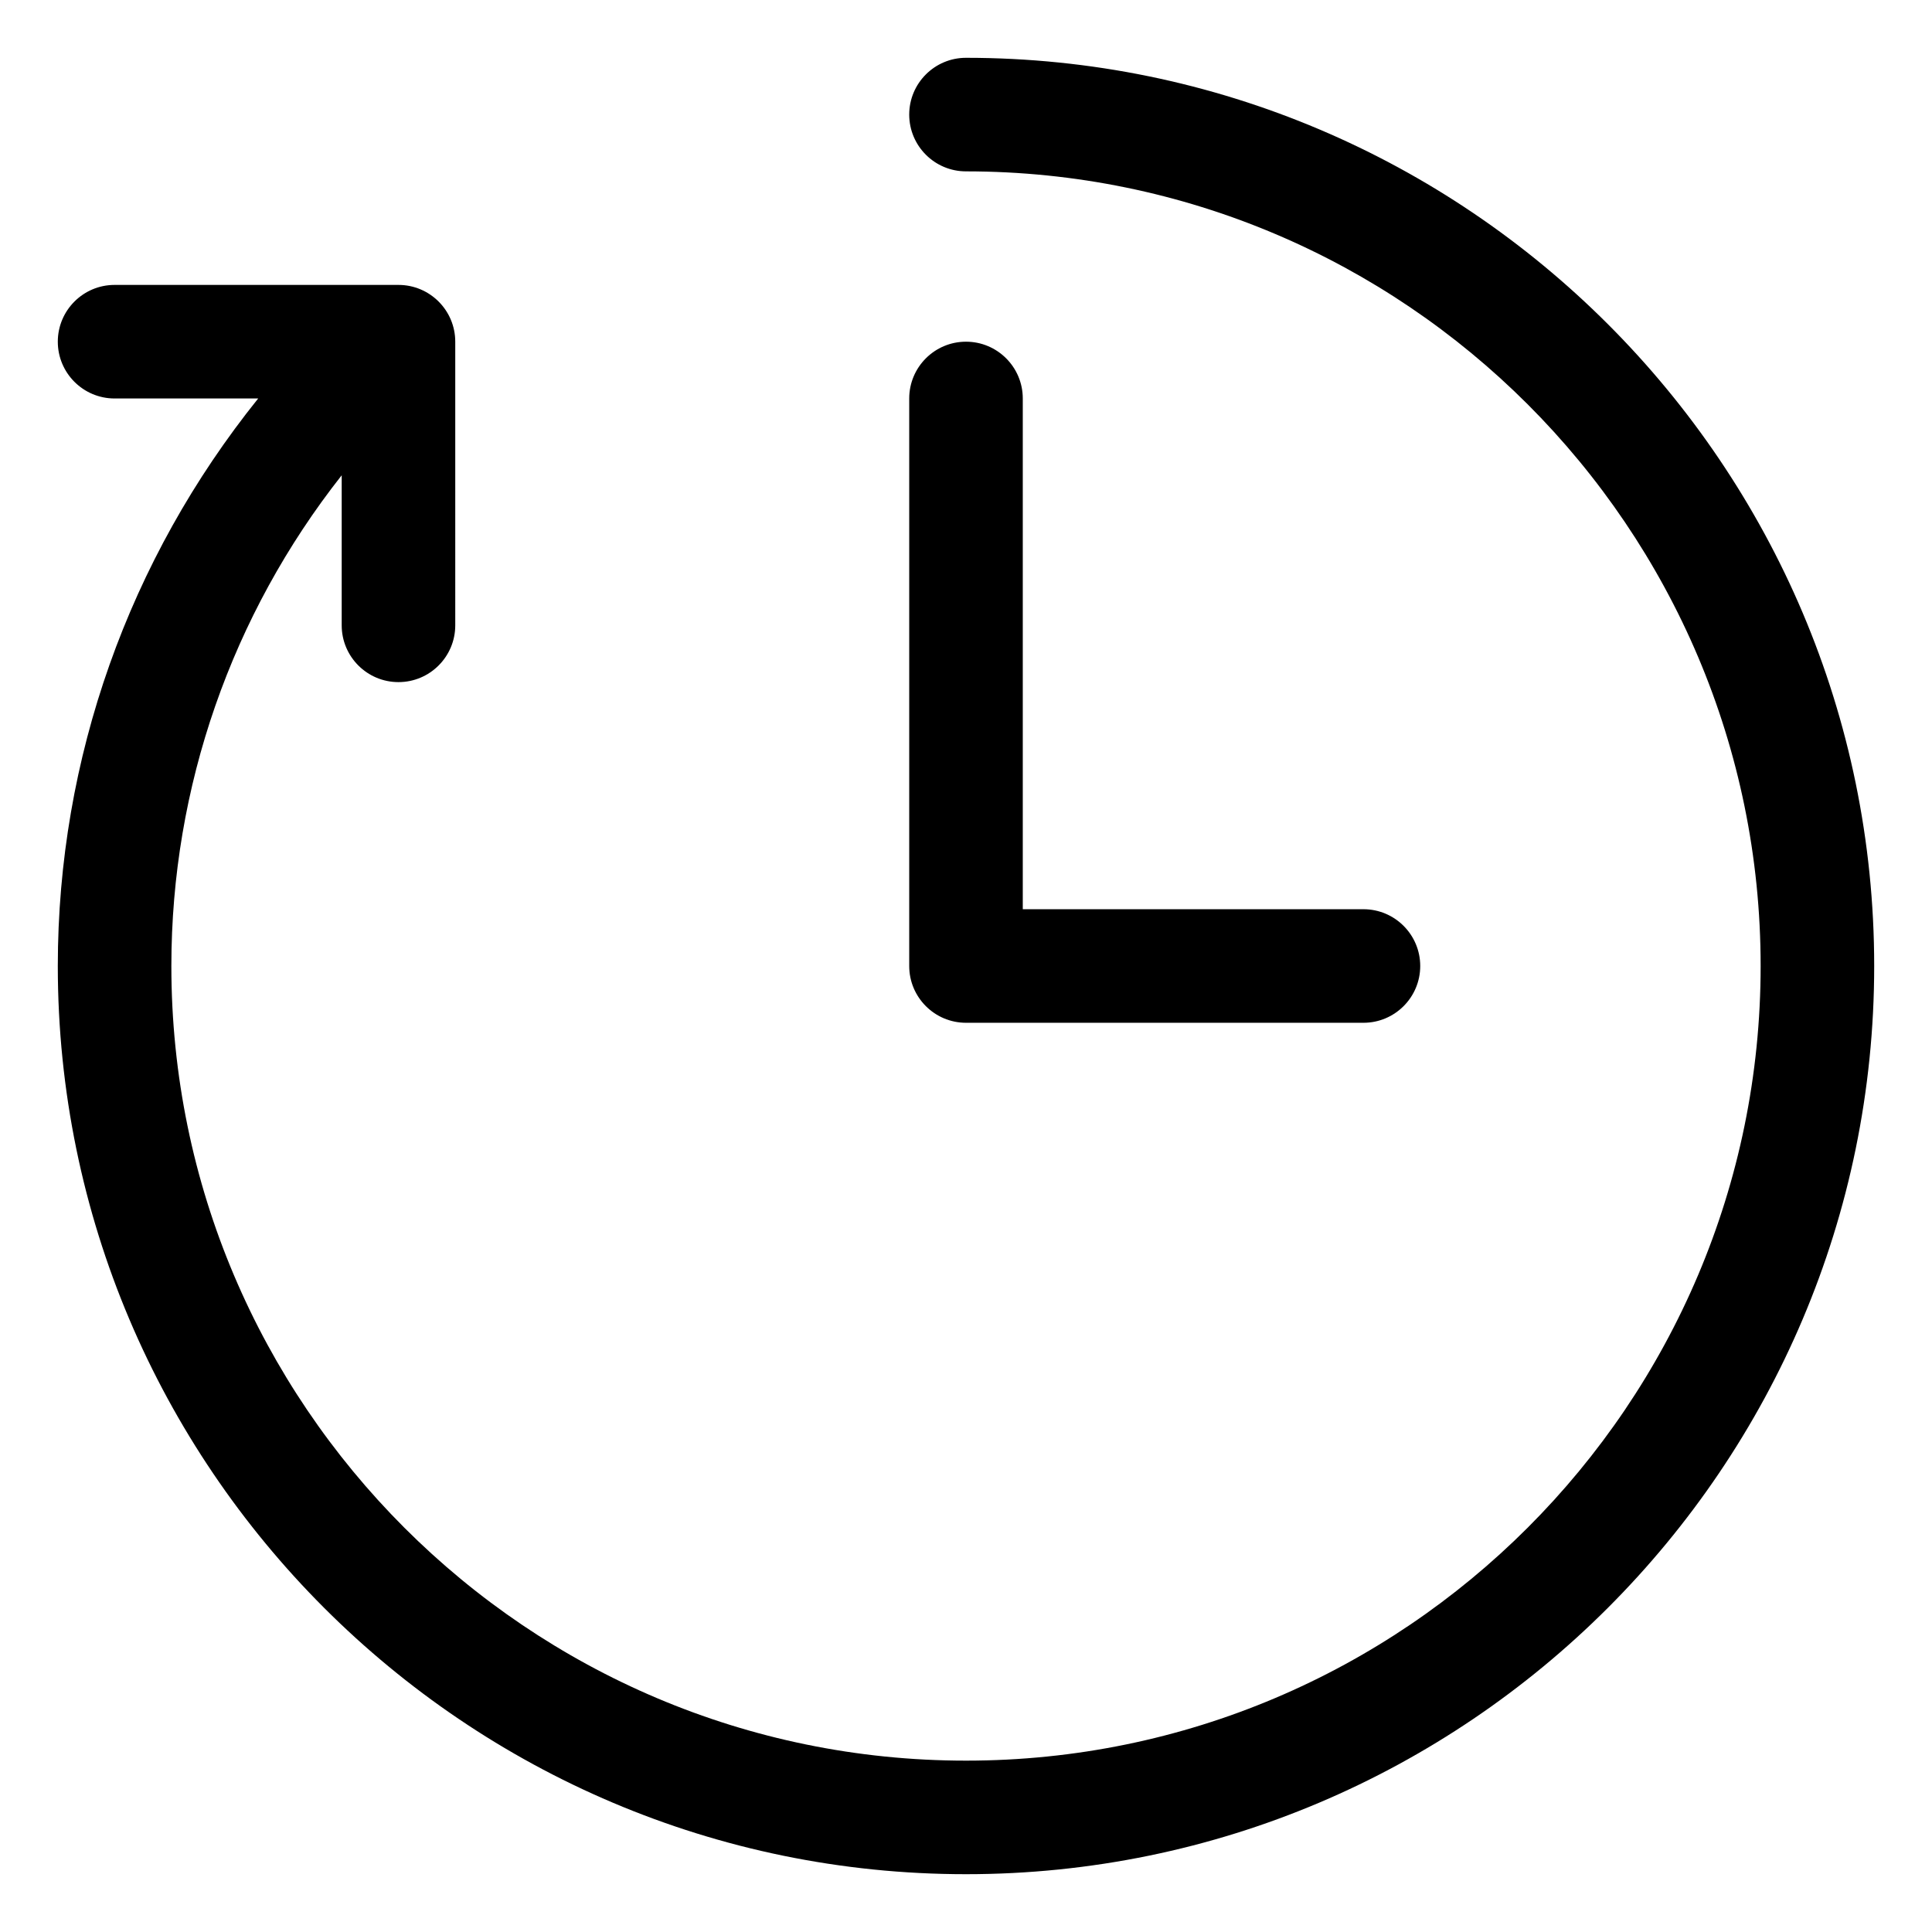 <?xml version="1.0" encoding="utf-8"?>
<!-- Generator: Adobe Illustrator 26.1.0, SVG Export Plug-In . SVG Version: 6.00 Build 0)  -->
<svg version="1.1" id="Layer_1" xmlns="http://www.w3.org/2000/svg" xmlns:xlink="http://www.w3.org/1999/xlink" x="0px" y="0px"
	 viewBox="0 0 752 752" style="enable-background:new 0 0 752 752;" xml:space="preserve">
<path d="M353.9,376V155.1c0-12.2,9.9-22.1,22.1-22.1c12.2,0,22.1,9.9,22.1,22.1v198.8h132.6c12.2,0,22.1,9.9,22.1,22.1
	c0,12.2-9.9,22.1-22.1,22.1l-154.7,0C363.8,398.1,353.9,388.2,353.9,376L353.9,376z M376,22.5c-12.2,0-22.1,9.9-22.1,22.1
	c0,12.2,9.9,22.1,22.1,22.1c170.6,0,309.3,138.7,309.3,309.3c0,170.6-138.7,309.3-309.3,309.3S66.7,546.6,66.7,376
	c0-69.7,23.5-136.7,66.3-191v58.4c0,12.2,9.9,22.1,22.1,22.1c12.2,0,22.1-9.9,22.1-22.1V133c0-12.2-9.9-22.1-22.1-22.1l-110.5,0
	c-12.2,0-22.1,9.9-22.1,22.1c0,12.2,9.9,22.1,22.1,22.1h55.9c-50.3,62.6-78,140.1-78,220.9c0,194.9,158.6,353.5,353.5,353.5
	c194.9,0,353.5-158.6,353.5-353.5C729.5,181.1,570.9,22.5,376,22.5L376,22.5z"/>
</svg>
